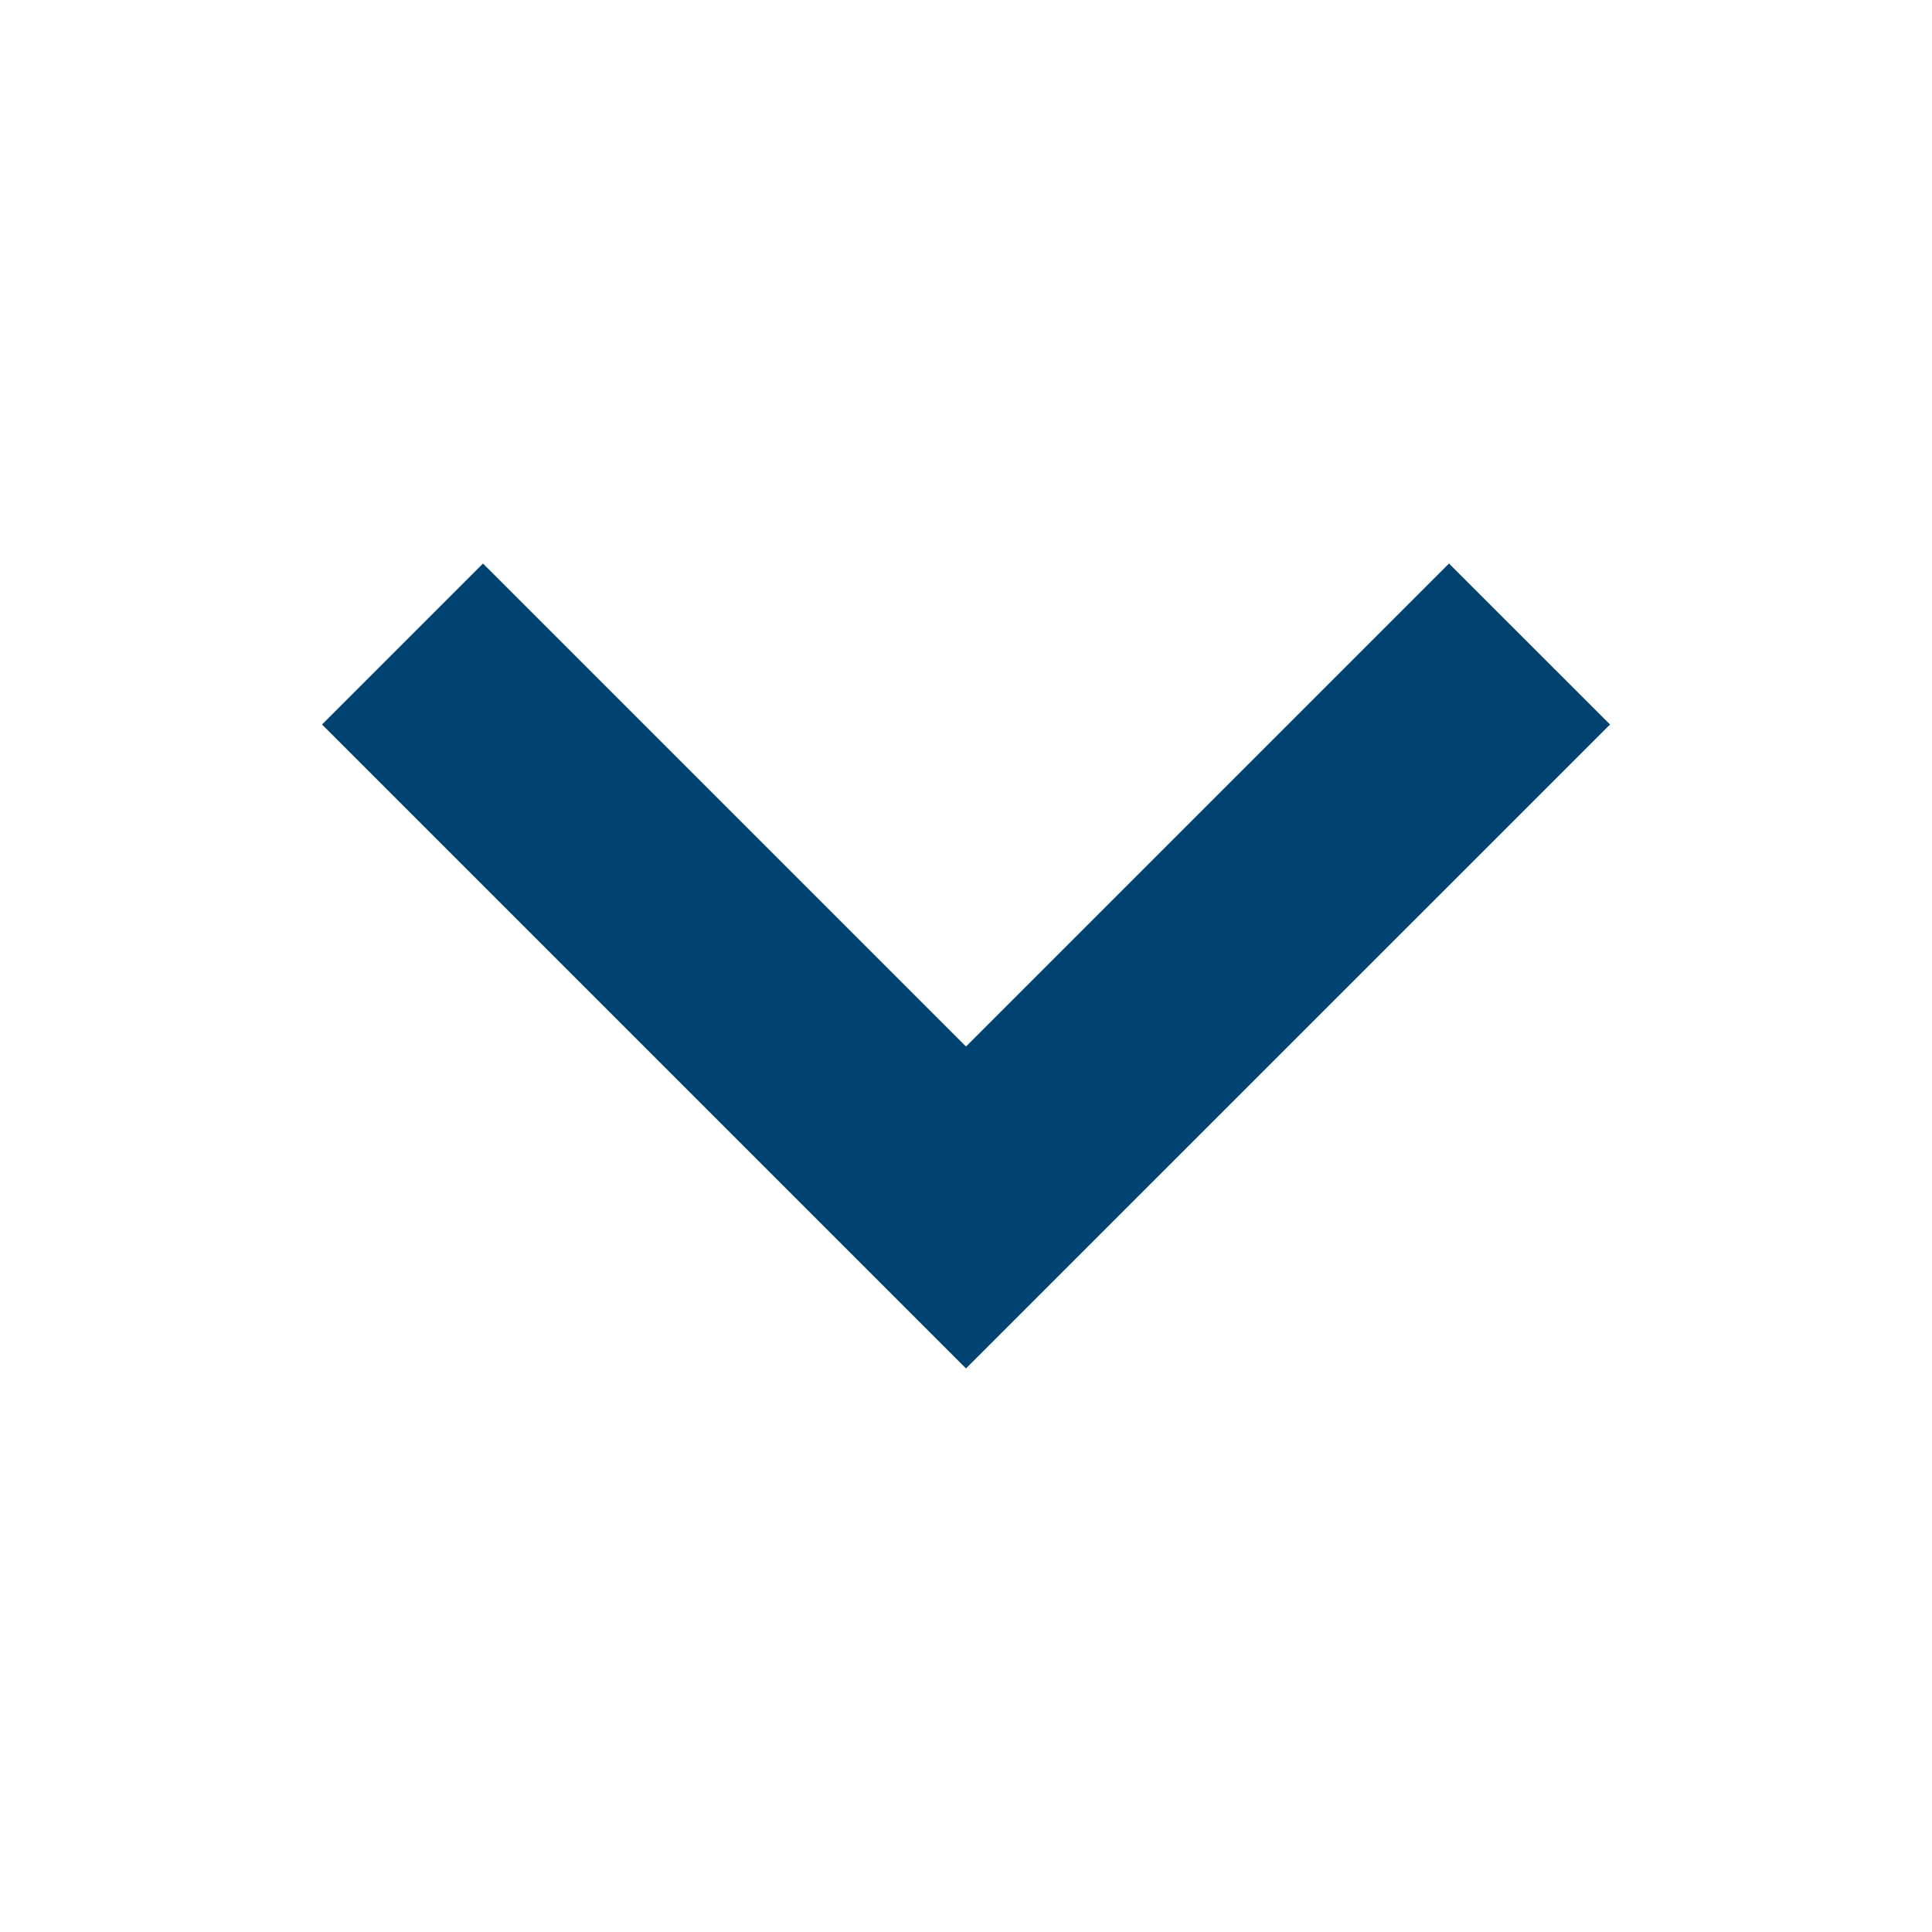 <svg width="25" height="25" viewBox="0 0 25 25" fill="none" xmlns="http://www.w3.org/2000/svg">
<g id="fe:arrow-up">
<g id="feArrowUp0">
<g id="feArrowUp1">
<path id="feArrowUp2" fill-rule="evenodd" clip-rule="evenodd" d="M20.834 9.375L12.5 17.708L4.167 9.375L6.25 7.292L12.5 13.542L18.75 7.292L20.834 9.375Z" fill="#014370"/>
</g>
</g>
</g>
</svg>
